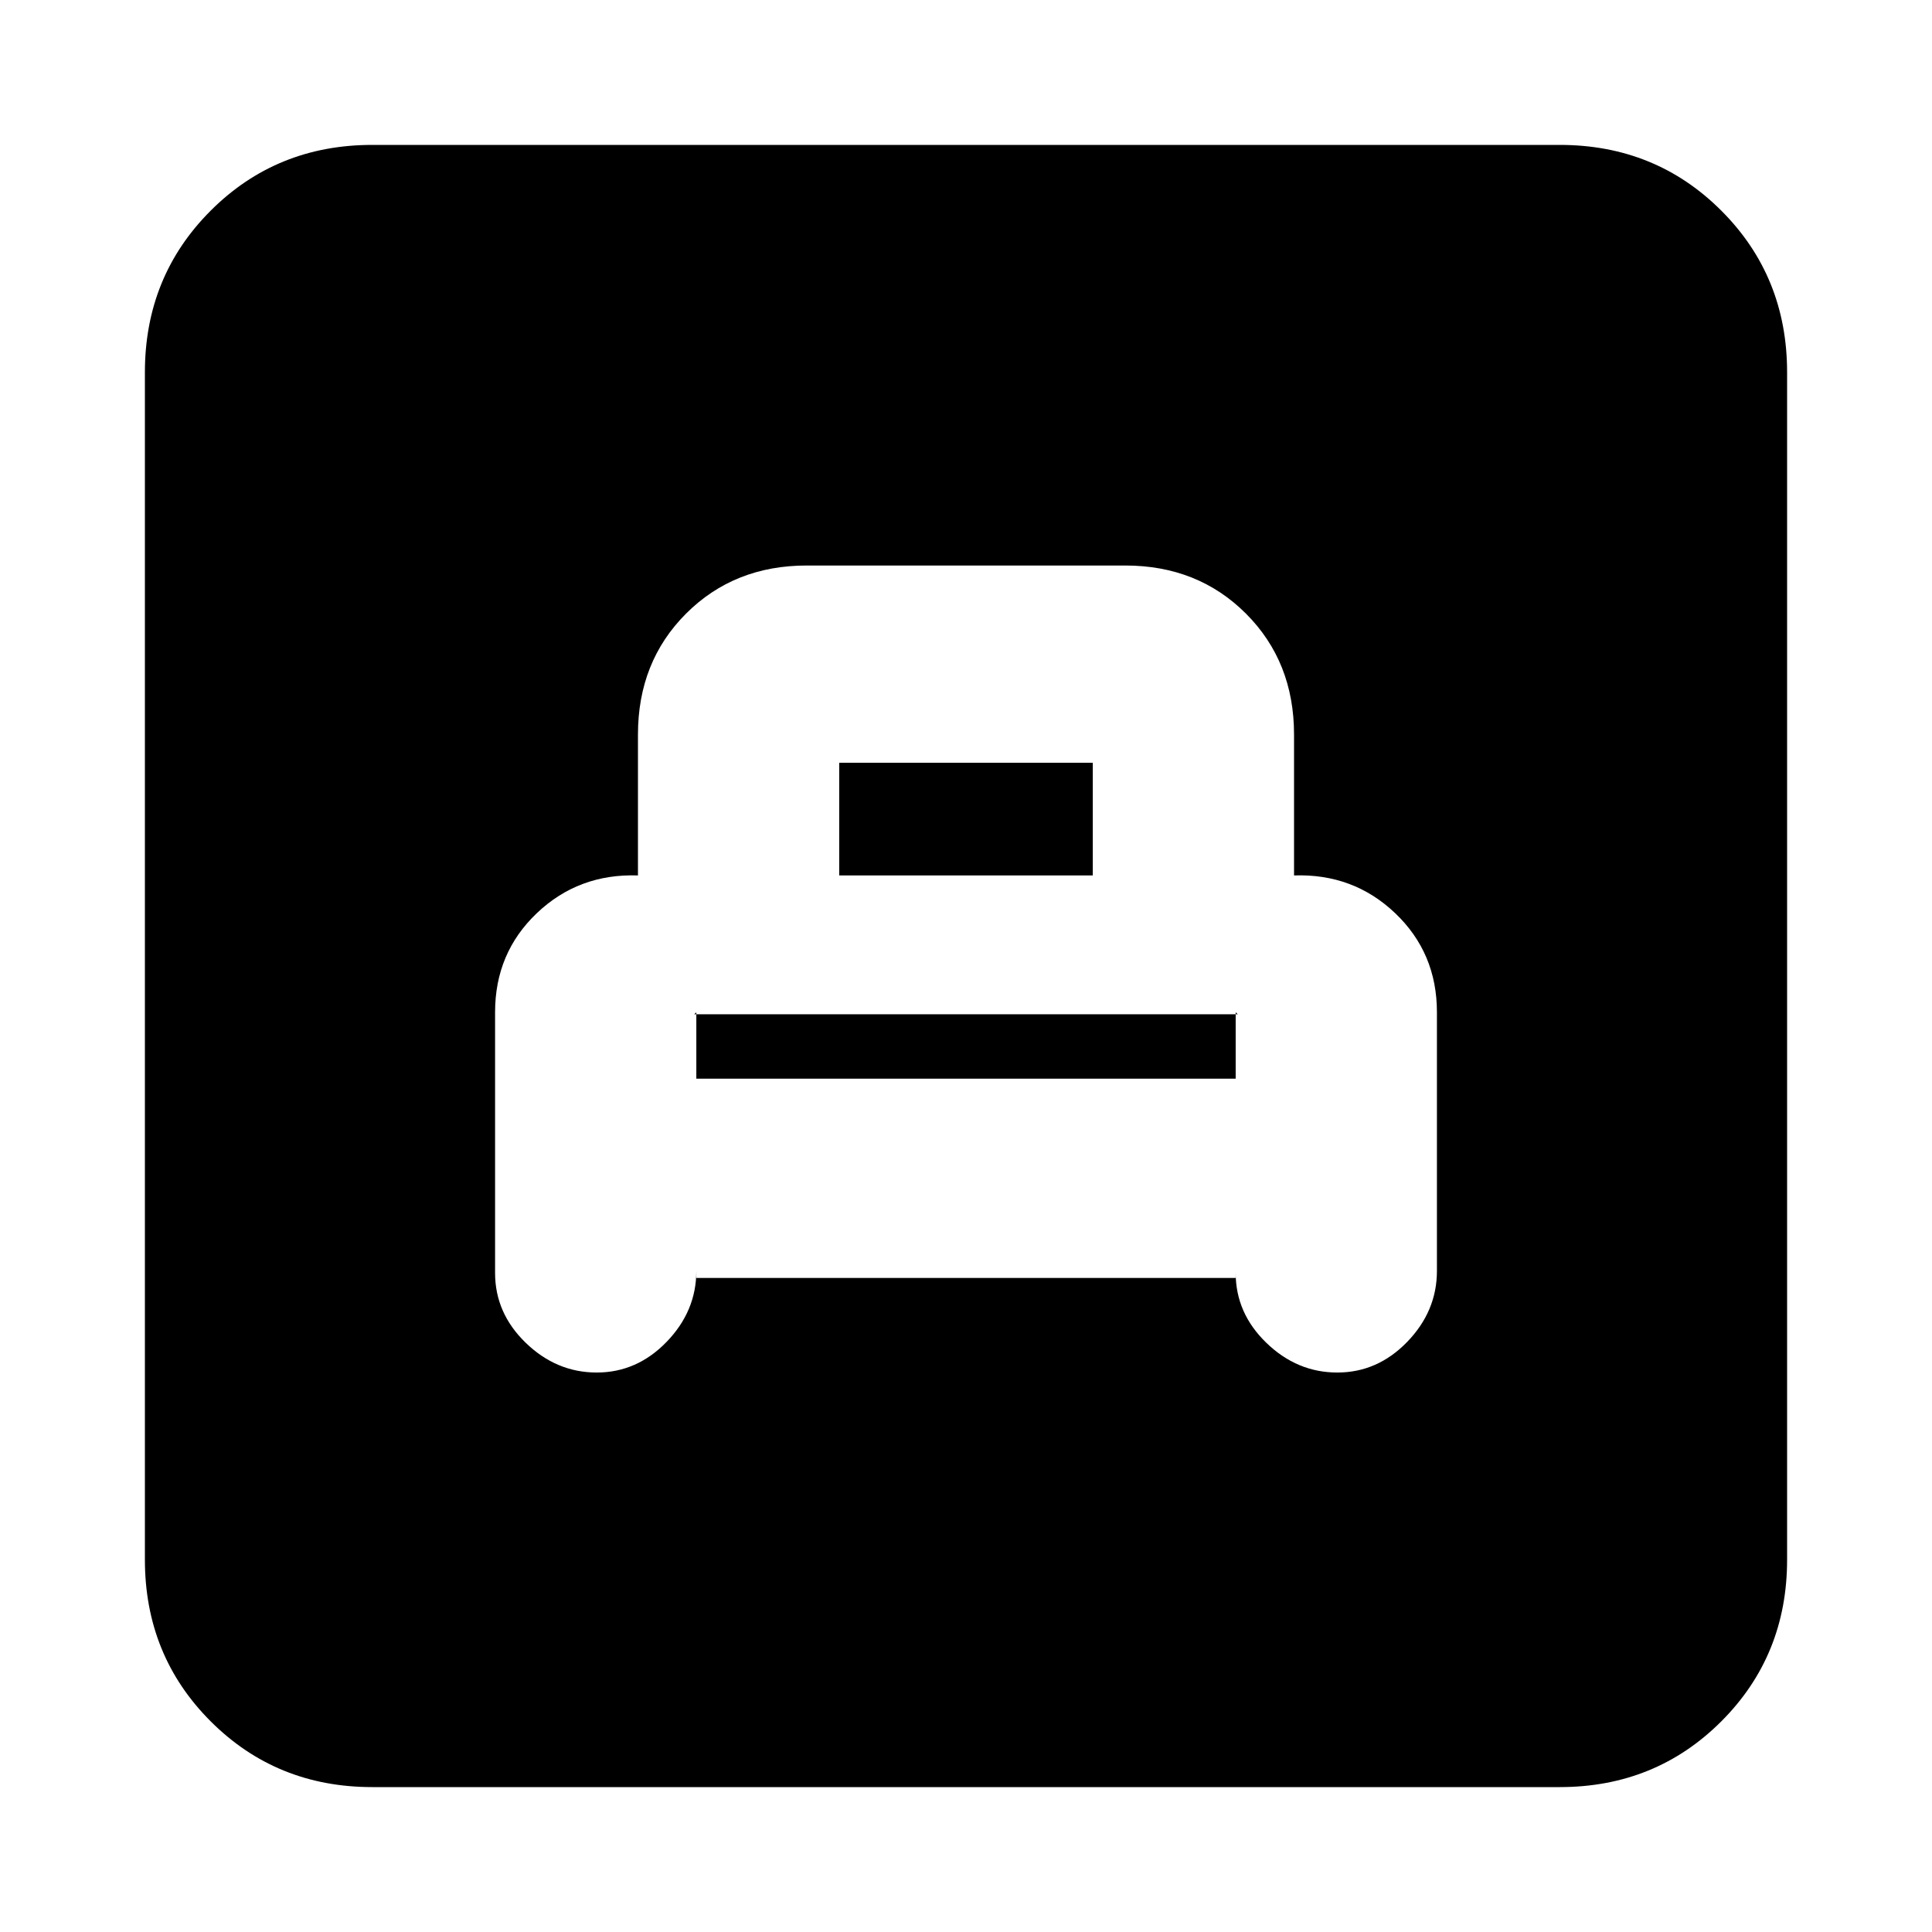 <svg xmlns="http://www.w3.org/2000/svg" height="20" viewBox="0 -960 960 960" width="20"><path d="M346-325h268v-2.5q0 20 15.25 34.75T664.5-278q20 0 34.75-15.25T714-328.5v-128.54q0-29.46-20.75-49.21T643-525v-70q0-36.2-23.9-60.1T559.12-679H400.88q-36.08 0-59.98 23.9T317-595v70q-29.5-1-50.25 18.75T246-457.04v129.54q0 20 15.25 34.75T296.5-278q20 0 34.75-15.25T346-328.5v3.5Zm0-99v-33l-.5.5q-.5.5-.67.5h270.34q-.17 0-.67-.5l-.5-.5v33H346Zm71-101v-56h126v56H417ZM185-72q-47.64 0-80.32-32.68Q72-137.36 72-185v-590q0-47.64 32.68-80.32Q137.36-888 185-888h590q47.64 0 80.32 32.68Q888-822.64 888-775v590q0 47.64-32.68 80.32Q822.64-72 775-72H185Z"/></svg>